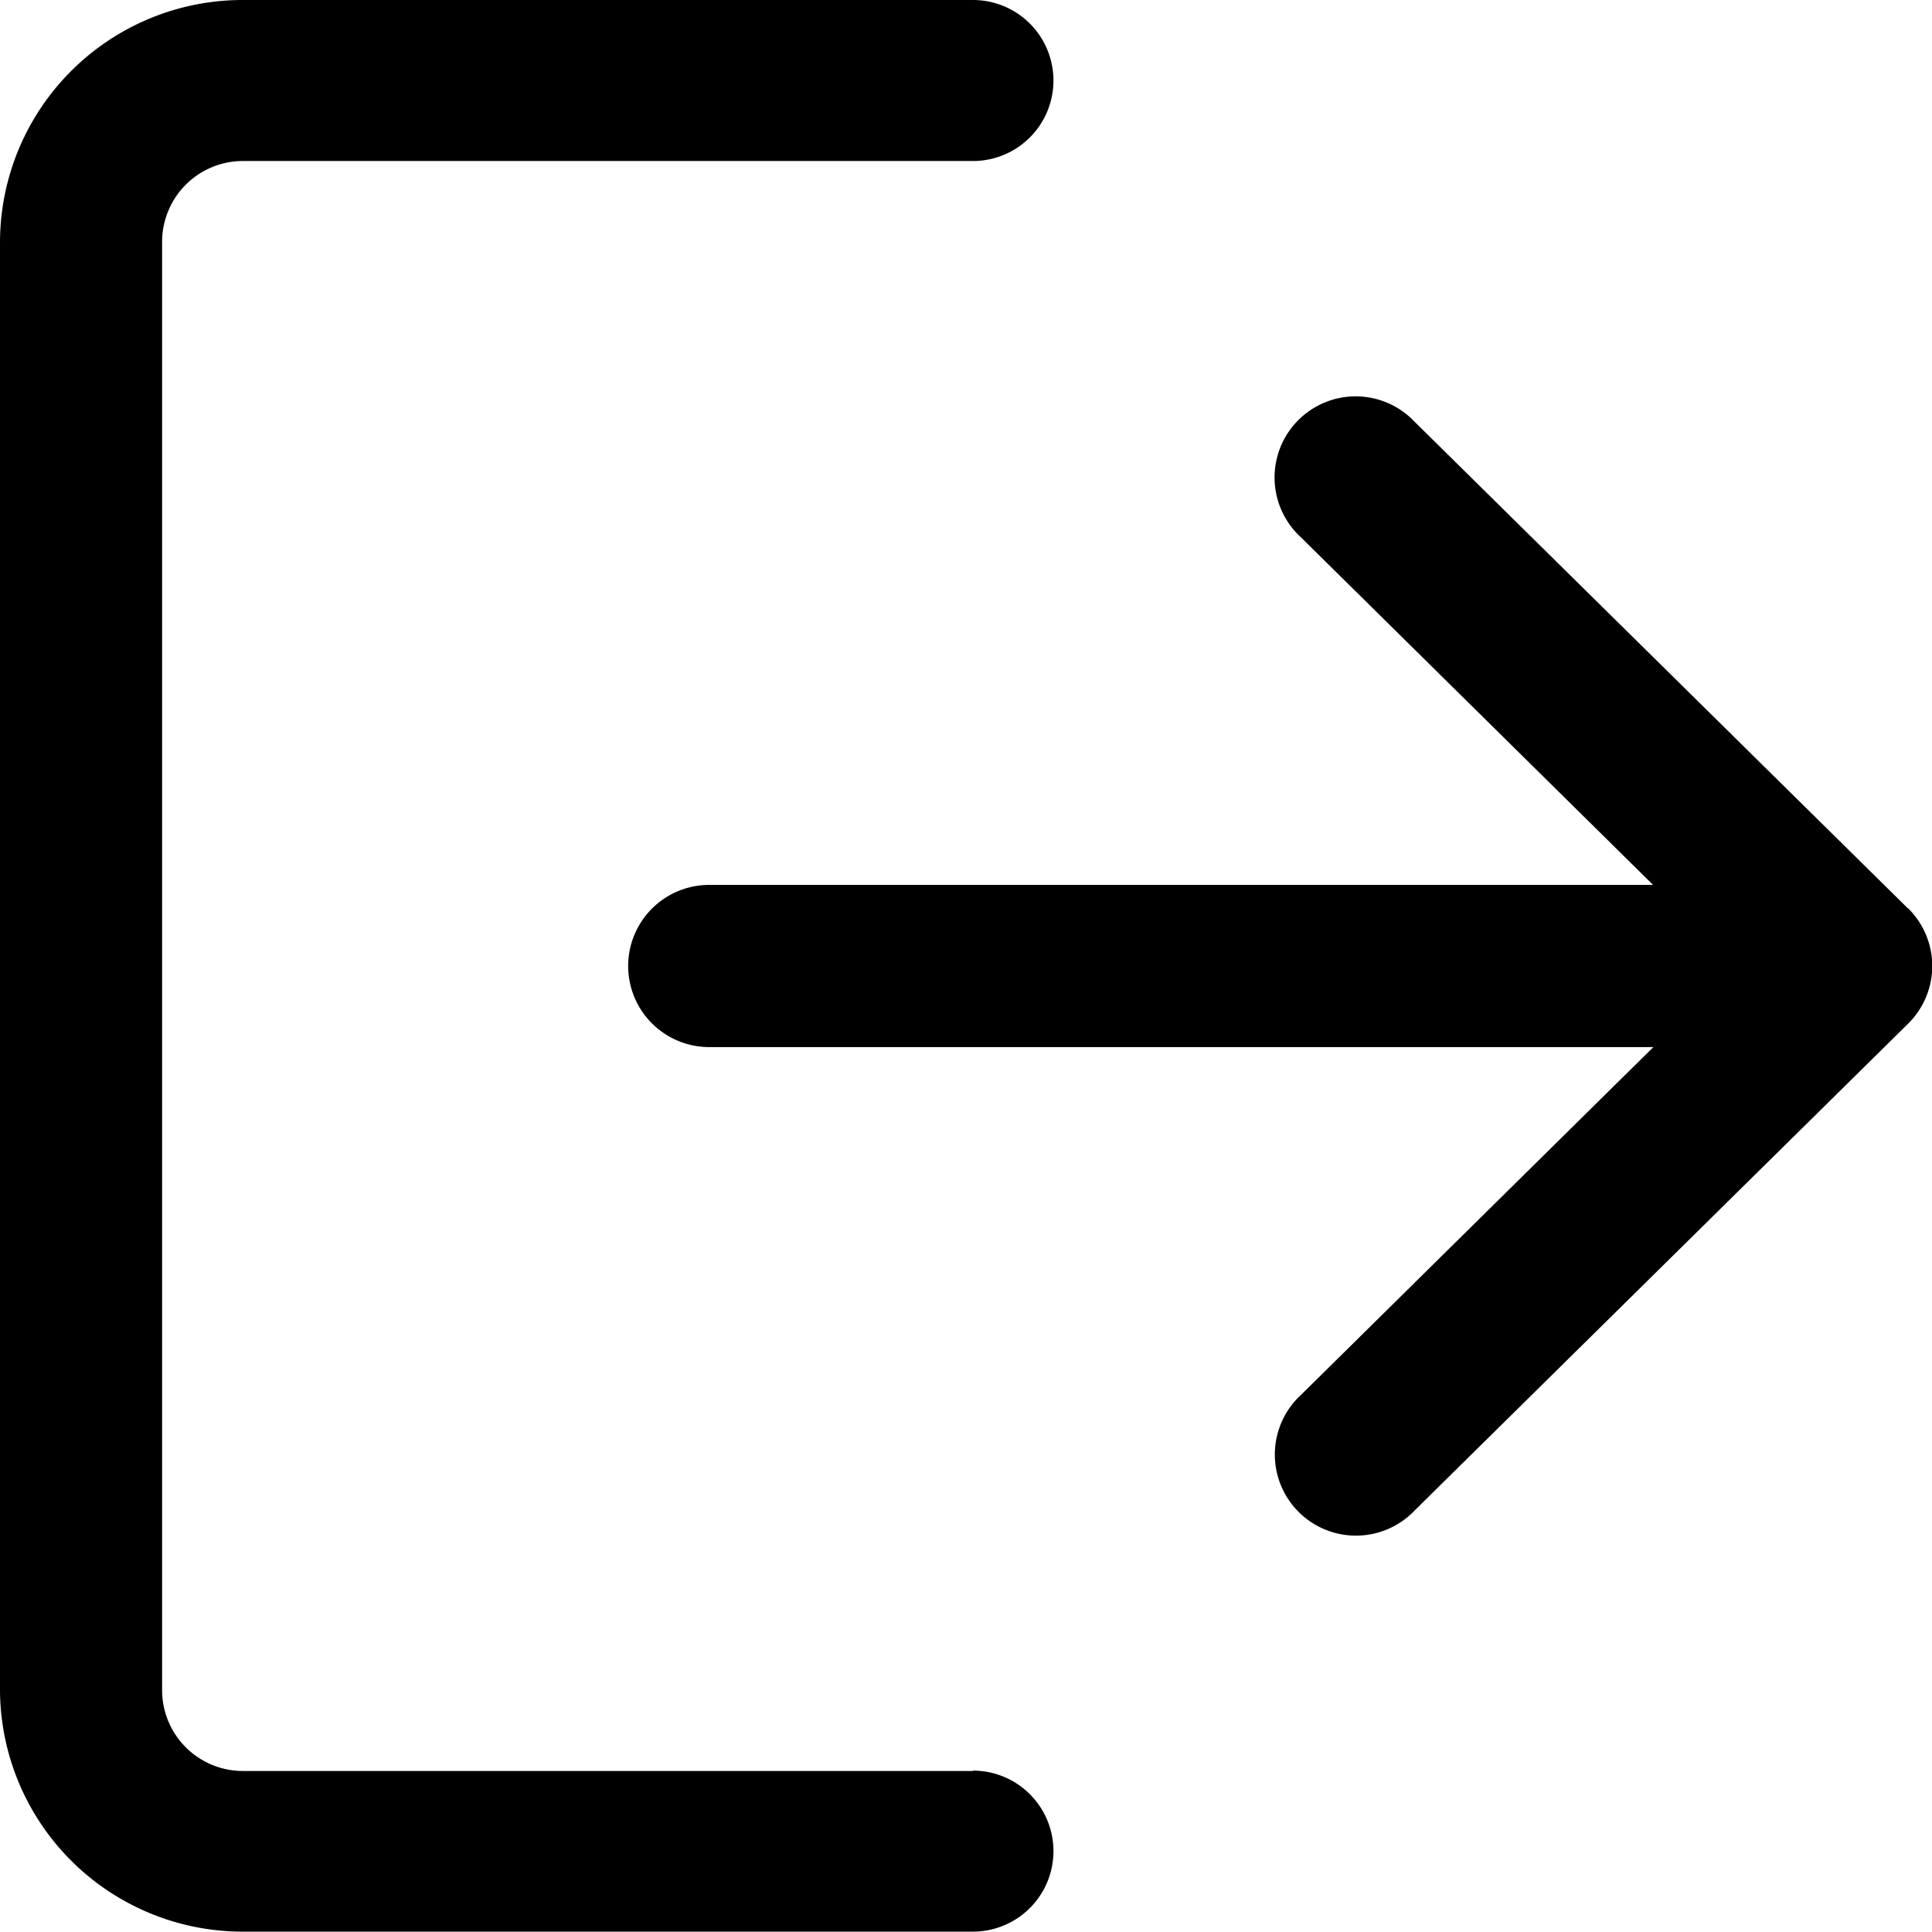 <svg id="logout" xmlns="http://www.w3.org/2000/svg" viewBox="0 0 21.154 21.154">
  <g stroke="none" id="logout" transform="translate(0 -0.85)">
    <g id="Group_6837" data-name="Group 6837" transform="translate(0 0.85)">
      <g id="Group_6836" data-name="Group 6836">
        <path fill="CurrentColor" id="Path_5680" data-name="Path 5680" d="M10.654,20.241H2.663a.885.885,0,0,1-.888-.881V3.494a.885.885,0,0,1,.888-.881h7.99a.881.881,0,1,0,0-1.763H2.663A2.657,2.657,0,0,0,0,3.494V19.36A2.657,2.657,0,0,0,2.663,22h7.99a.881.881,0,1,0,0-1.763Z" transform="translate(0 -0.85)"/>
      </g>
    </g>
    <g id="Group_6839" data-name="Group 6839" transform="translate(6.878 5.213)">
      <g id="Group_6838" data-name="Group 6838">
        <path fill="CurrentColor" id="Path_5681" data-name="Path 5681" d="M184.111,112.747l-5.4-5.327a.888.888,0,1,0-1.246,1.264l3.857,3.807H170.988a.888.888,0,0,0,0,1.776h10.337l-3.857,3.807a.888.888,0,1,0,1.246,1.264l5.4-5.327a.887.887,0,0,0,0-1.264Z" transform="translate(-170.1 -107.165)"/>
      </g>
    </g>
  </g>
</svg>
